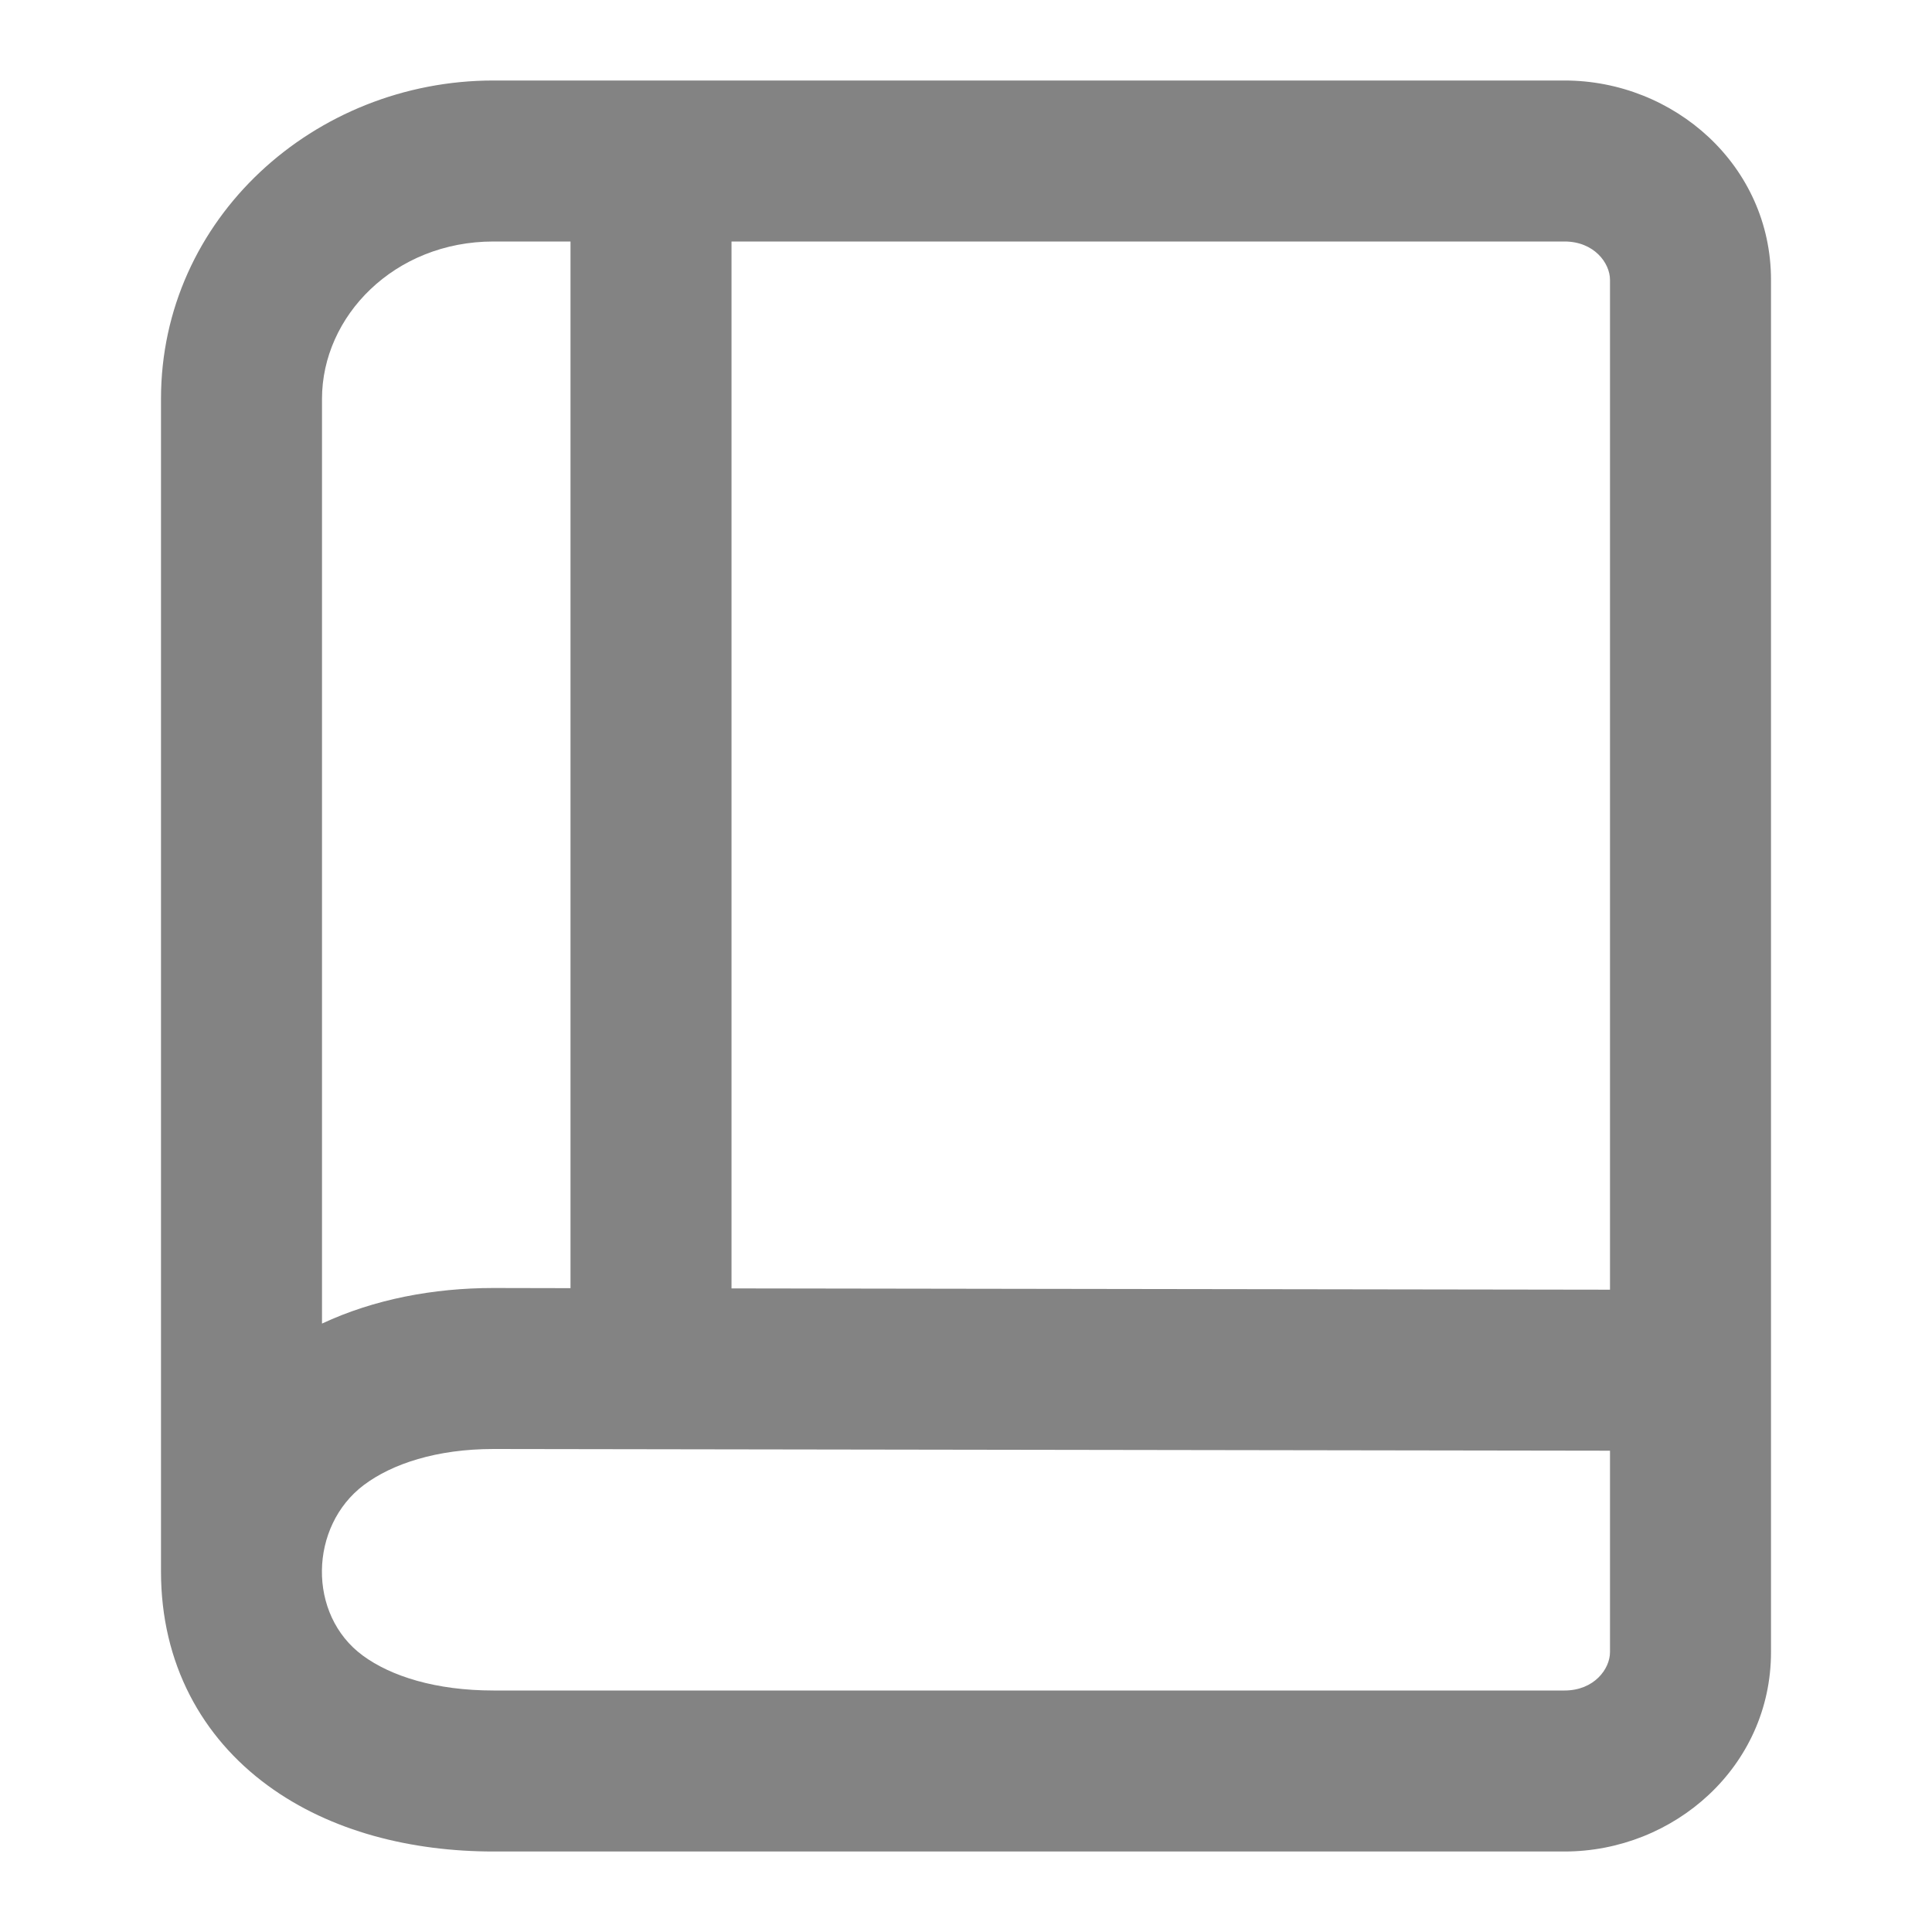 <svg width="24" height="24" viewBox="0 0 24 24" fill="none" xmlns="http://www.w3.org/2000/svg">
<path fill-rule="evenodd" clip-rule="evenodd" d="M6.13 3C4.898 3 4 3.929 4 4.954L4 16.442C4.648 16.139 5.386 16 6.13 16H6.132L7.087 16.002V3H6.13ZM9.087 3V16.005L20 16.021V3.477C20 3.267 19.802 3 19.435 3H9.087ZM20 18.021L6.13 18C5.425 18 4.87 18.184 4.519 18.448C3.841 18.959 3.814 20.058 4.508 20.567C4.857 20.823 5.413 21 6.13 21H19.435C19.802 21 20 20.733 20 20.523V18.021ZM2 19.523L2 4.954C2 2.716 3.905 1 6.13 1H19.435C20.796 1 22 2.055 22 3.477V20.523C22 21.945 20.796 23 19.435 23H6.13C5.118 23 4.11 22.755 3.326 22.18C2.508 21.581 2 20.665 2 19.523Z" fill="#838383"/>
</svg>

